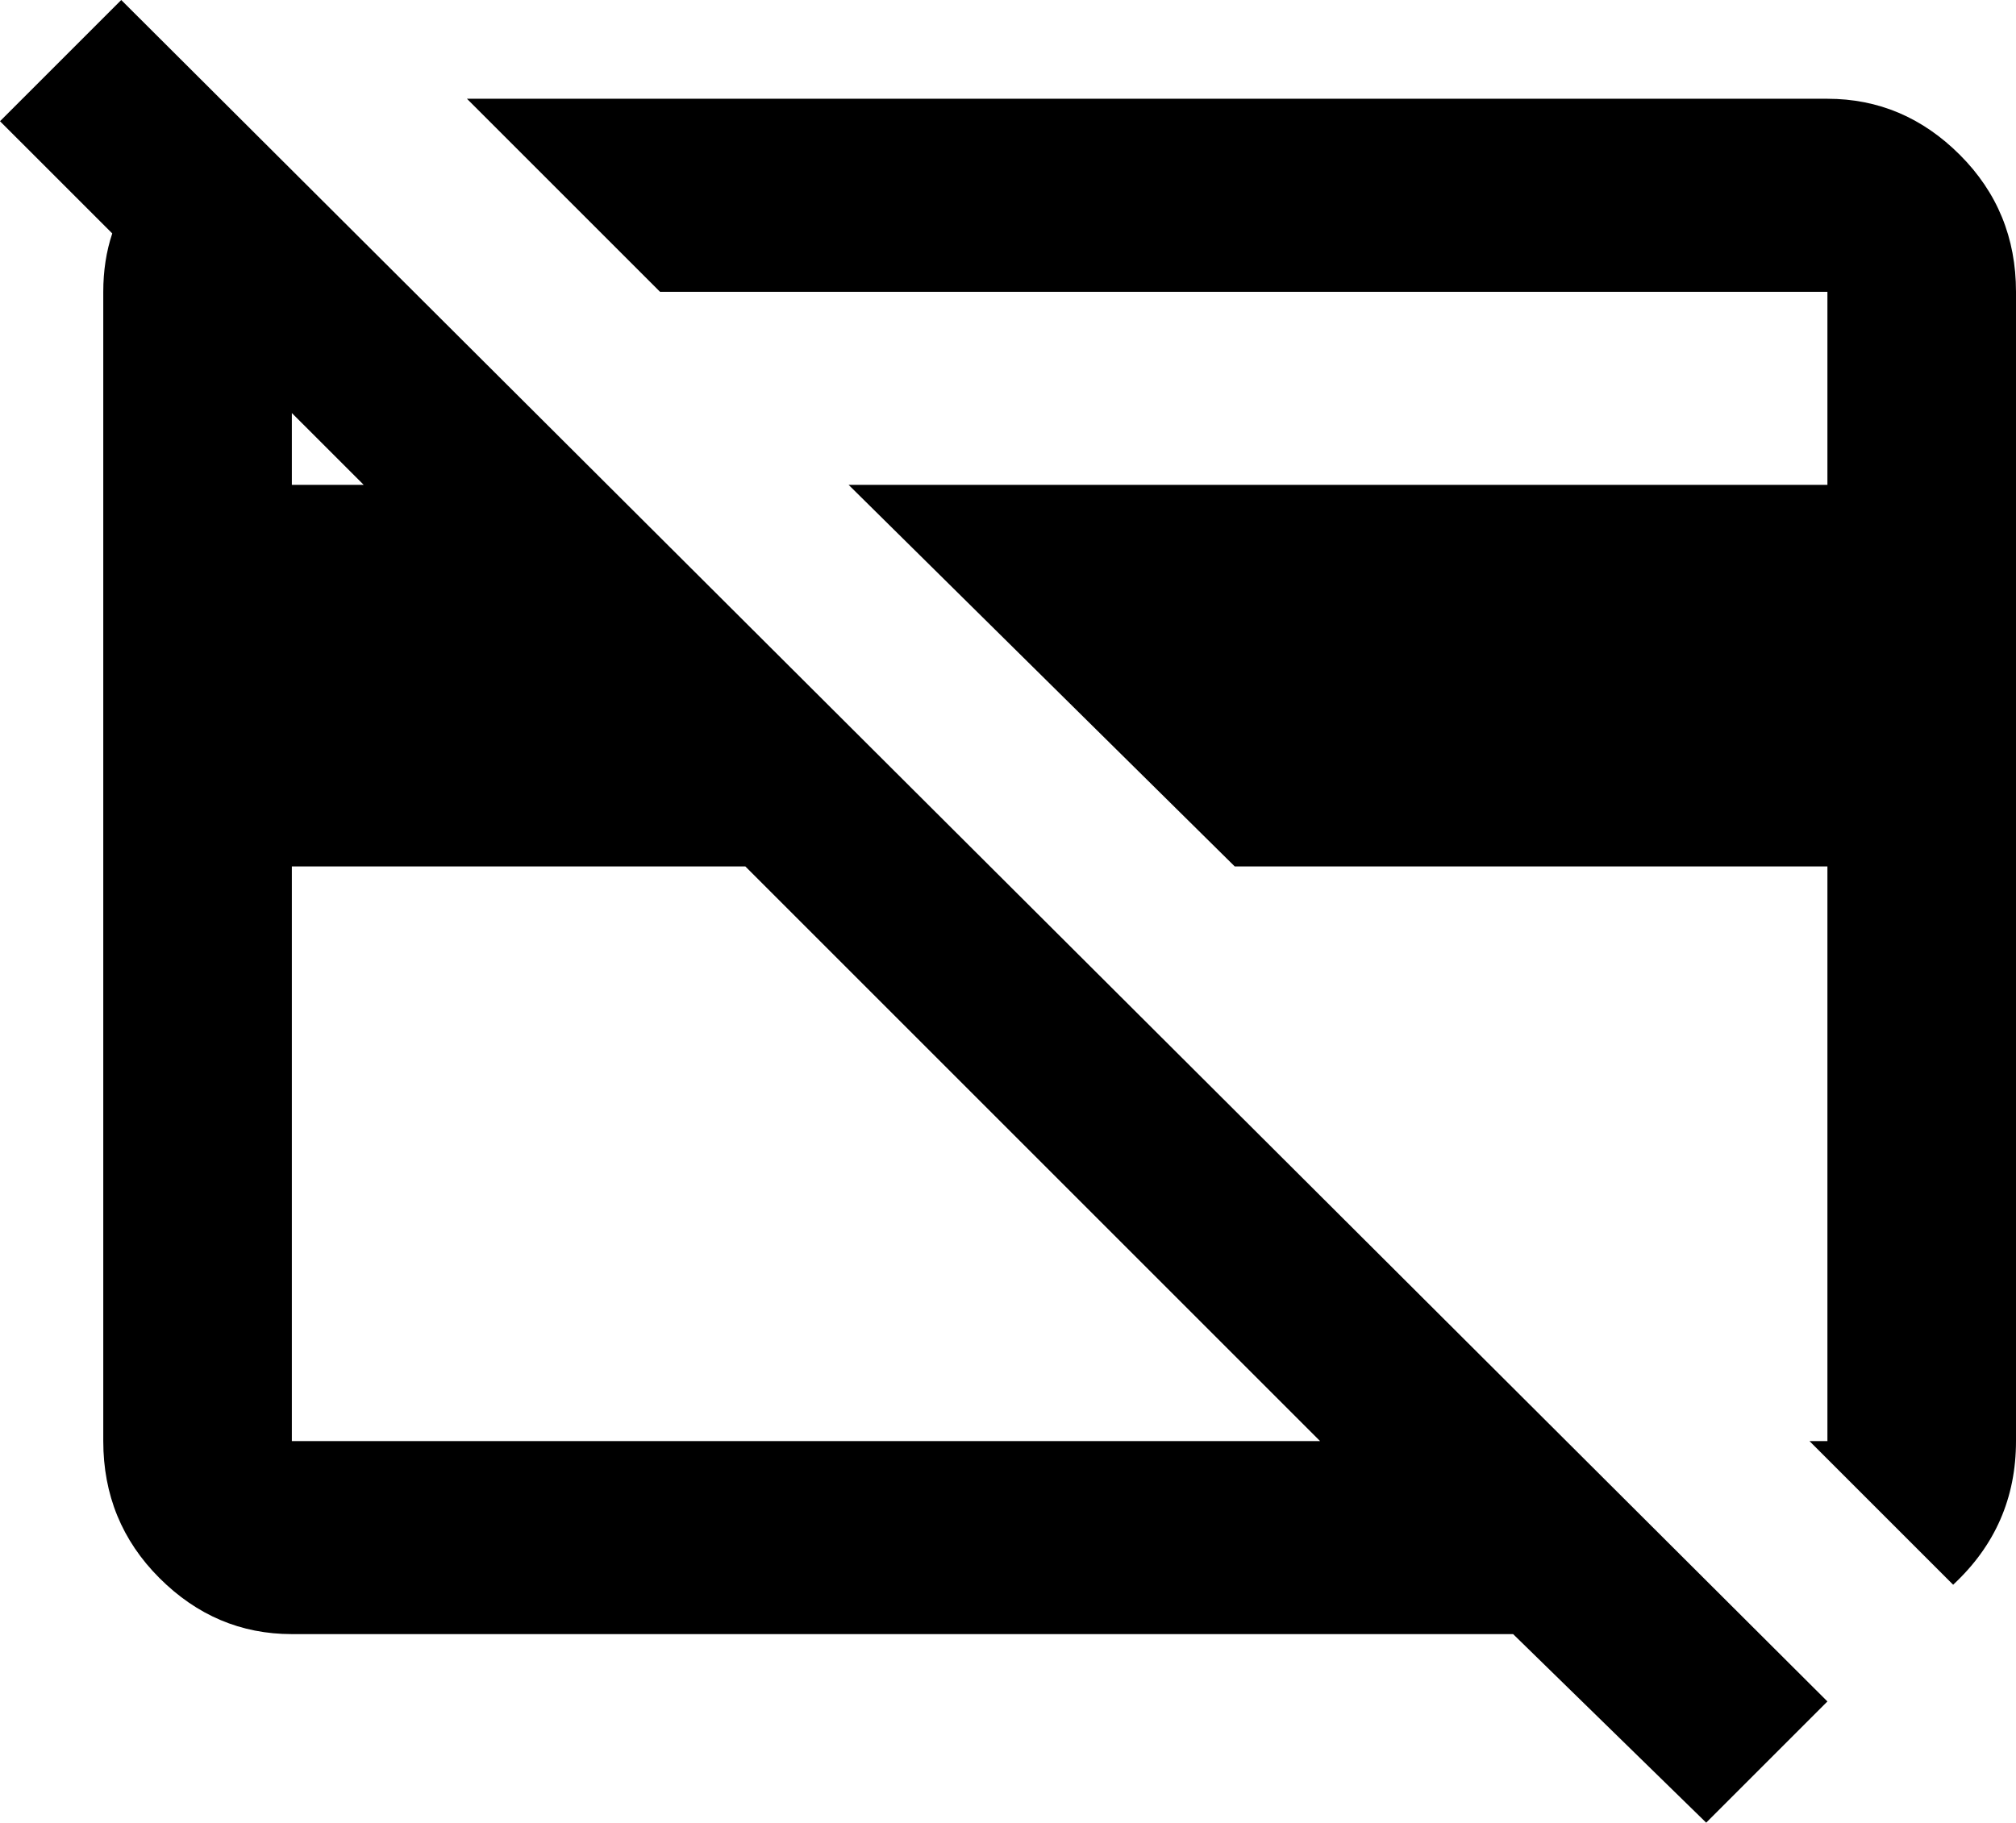 <svg xmlns="http://www.w3.org/2000/svg" viewBox="20 -21 449 406">
      <g transform="scale(1 -1) translate(0 -364)">
        <path d="M20 358 47 385 427 6 400 -21 357 21H85Q68 21 55.5 33.5Q43 46 43 64V320Q43 327 45 333ZM427 277V320H167L124 363H427Q444 363 456.5 350.5Q469 338 469 320V64Q469 45 455 32L423 64H427V192H295L209 277ZM85 277H101L85 293ZM85 192V64H314L186 192Z" />
      </g>
    </svg>